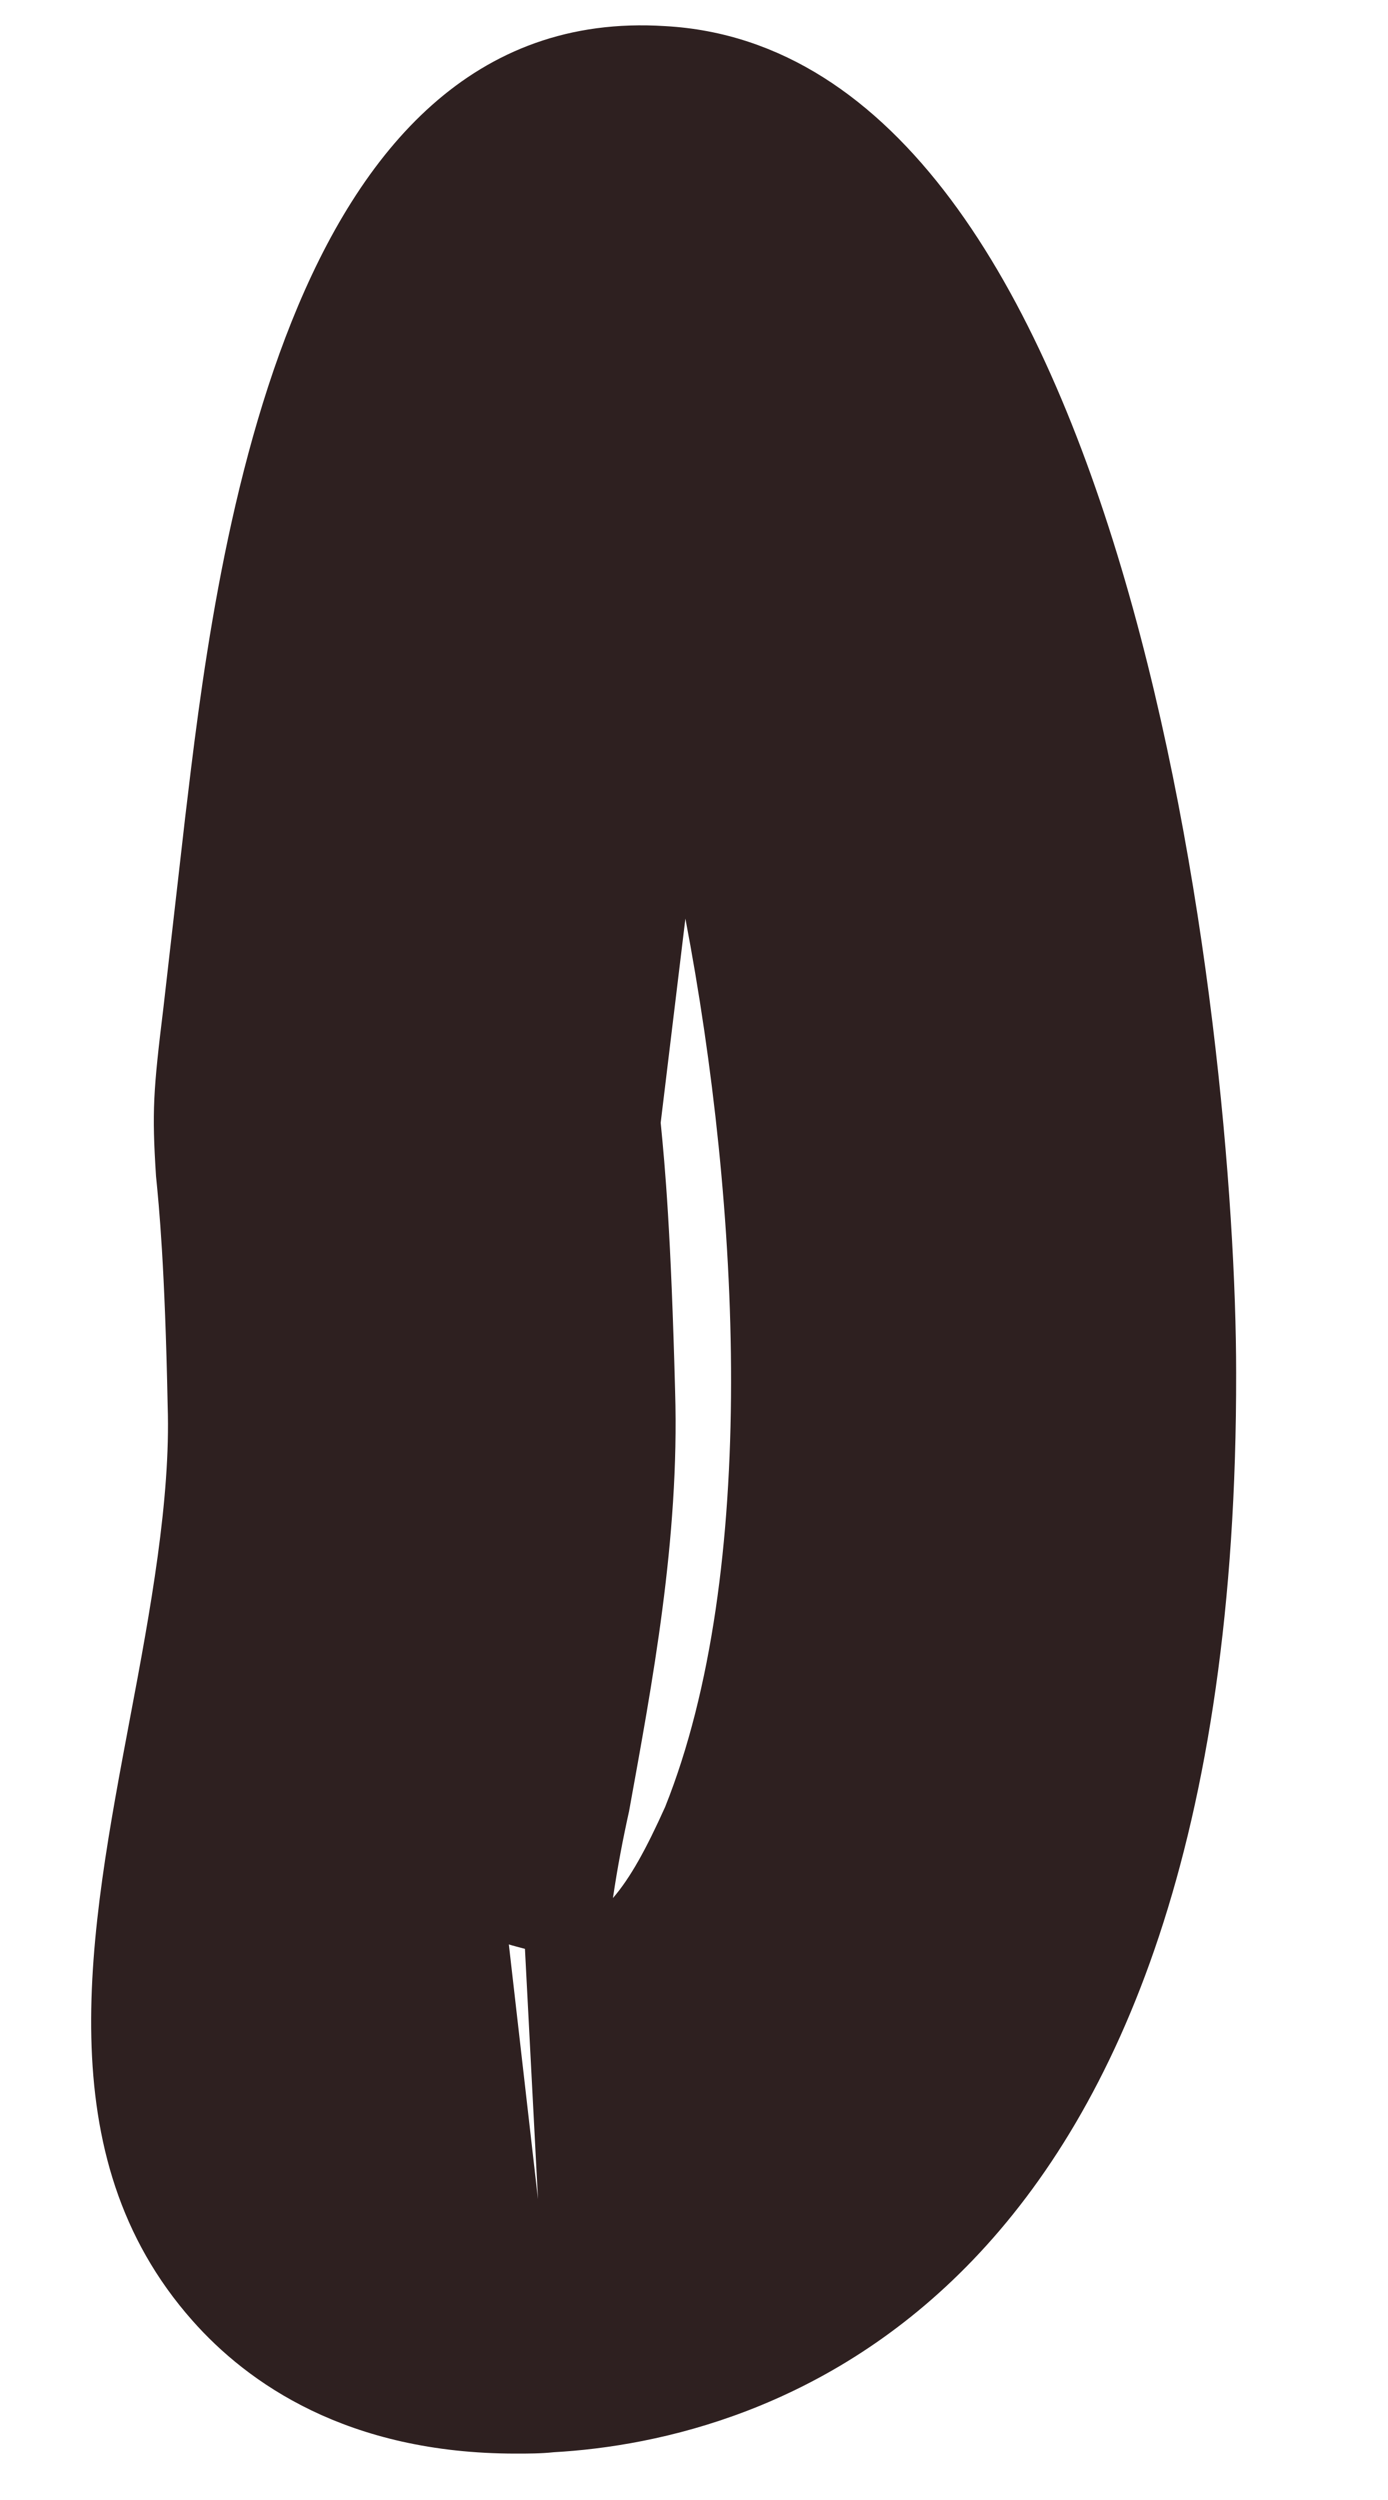 <svg width="5" height="9" viewBox="0 0 5 9" fill="none" xmlns="http://www.w3.org/2000/svg">
<path d="M2.469 3.307L2.38 4.042C2.396 4.203 2.417 4.437 2.432 5.01C2.448 5.542 2.349 6.062 2.266 6.521C2.245 6.615 2.224 6.724 2.208 6.833C2.271 6.76 2.328 6.656 2.396 6.505C2.734 5.661 2.667 4.344 2.469 3.307ZM1.833 7L1.938 7.917L1.891 7.016C1.87 7.01 1.849 7.005 1.833 7ZM1.859 8.833C1.25 8.833 0.891 8.578 0.693 8.354C0.167 7.76 0.323 6.958 0.469 6.182C0.542 5.797 0.615 5.396 0.604 5.062C0.594 4.557 0.573 4.344 0.562 4.234C0.547 4 0.552 3.927 0.589 3.625L0.667 2.943C0.771 2.068 1.01 0.005 2.396 0.094C4.073 0.187 4.453 3.713 4.453 4.943C4.458 8.318 2.74 8.786 1.995 8.828C1.948 8.833 1.901 8.833 1.859 8.833Z" fill="#2E2020"/>
</svg>
